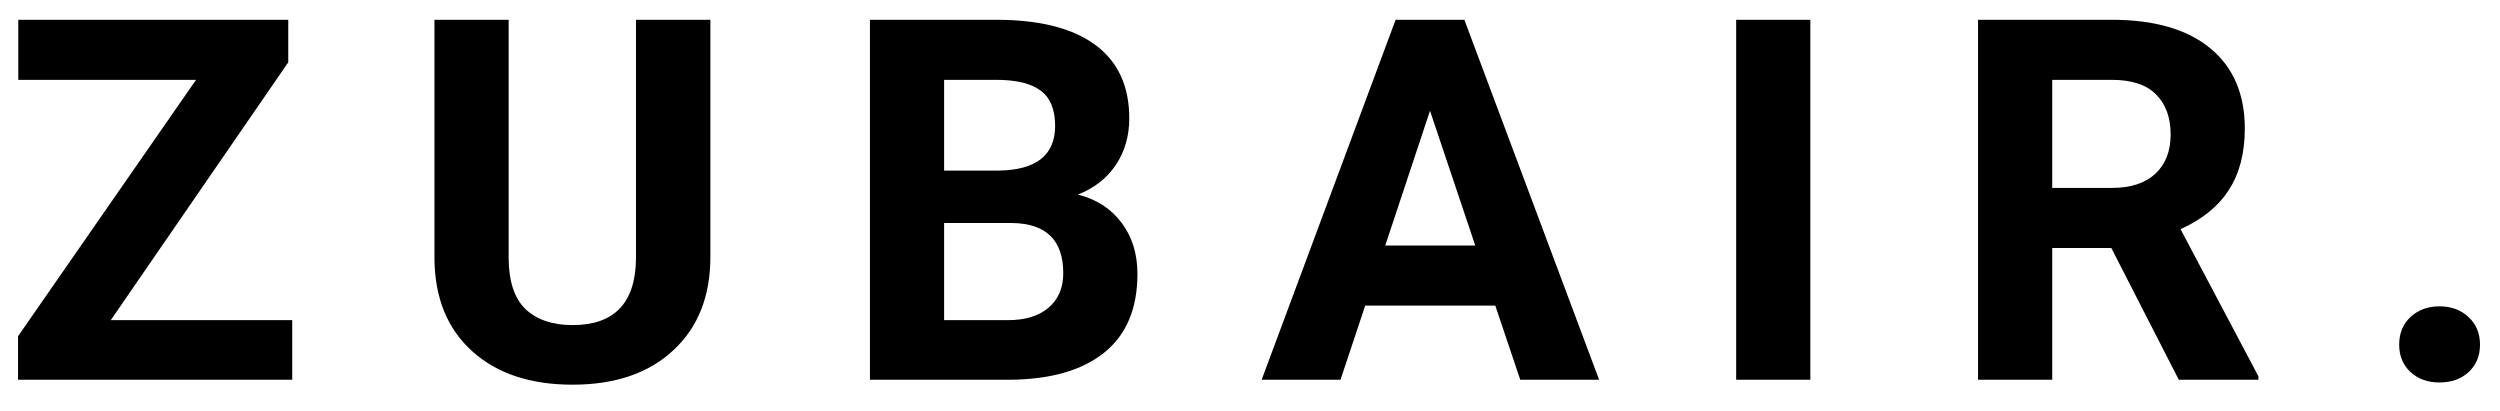 <svg width="79" height="13" viewBox="0 0 79 13" fill="none" xmlns="http://www.w3.org/2000/svg">
<path d="M3.5 10.117H9.234V12H0.57V10.625L6.195 2.523H0.578V0.625H9.109V1.969L3.5 10.117ZM22.448 0.625V8.117C22.448 9.362 22.058 10.346 21.276 11.07C20.5 11.794 19.438 12.156 18.089 12.156C16.761 12.156 15.706 11.805 14.925 11.102C14.143 10.398 13.745 9.432 13.729 8.203V0.625H16.073V8.133C16.073 8.878 16.25 9.422 16.604 9.766C16.964 10.104 17.459 10.273 18.089 10.273C19.407 10.273 20.076 9.581 20.097 8.195V0.625H22.448ZM27.49 12V0.625H31.474C32.855 0.625 33.901 0.891 34.615 1.422C35.328 1.948 35.685 2.721 35.685 3.742C35.685 4.299 35.542 4.792 35.256 5.219C34.969 5.641 34.571 5.951 34.06 6.148C34.644 6.294 35.102 6.589 35.435 7.031C35.774 7.474 35.943 8.016 35.943 8.656C35.943 9.75 35.594 10.578 34.896 11.141C34.198 11.703 33.203 11.99 31.912 12H27.49ZM29.834 7.047V10.117H31.842C32.394 10.117 32.823 9.987 33.131 9.727C33.443 9.461 33.599 9.096 33.599 8.633C33.599 7.591 33.06 7.062 31.982 7.047H29.834ZM29.834 5.391H31.568C32.75 5.37 33.342 4.898 33.342 3.977C33.342 3.461 33.191 3.091 32.888 2.867C32.592 2.638 32.12 2.523 31.474 2.523H29.834V5.391ZM47.251 9.656H43.141L42.36 12H39.868L44.102 0.625H46.274L50.532 12H48.04L47.251 9.656ZM43.774 7.758H46.618L45.188 3.5L43.774 7.758ZM57.207 12H54.863V0.625H57.207V12ZM66.717 7.836H64.85V12H62.506V0.625H66.733C68.077 0.625 69.113 0.924 69.842 1.523C70.571 2.122 70.936 2.969 70.936 4.062C70.936 4.839 70.767 5.487 70.428 6.008C70.095 6.523 69.587 6.935 68.905 7.242L71.366 11.891V12H68.85L66.717 7.836ZM64.85 5.938H66.741C67.329 5.938 67.785 5.789 68.108 5.492C68.431 5.19 68.592 4.776 68.592 4.25C68.592 3.714 68.439 3.292 68.131 2.984C67.829 2.677 67.363 2.523 66.733 2.523H64.85V5.938ZM75.814 10.891C75.814 10.531 75.933 10.24 76.173 10.016C76.418 9.792 76.723 9.68 77.087 9.68C77.457 9.68 77.762 9.792 78.001 10.016C78.246 10.24 78.368 10.531 78.368 10.891C78.368 11.245 78.249 11.534 78.009 11.758C77.769 11.977 77.462 12.086 77.087 12.086C76.717 12.086 76.413 11.977 76.173 11.758C75.933 11.534 75.814 11.245 75.814 10.891Z" fill="black"/>
</svg>
